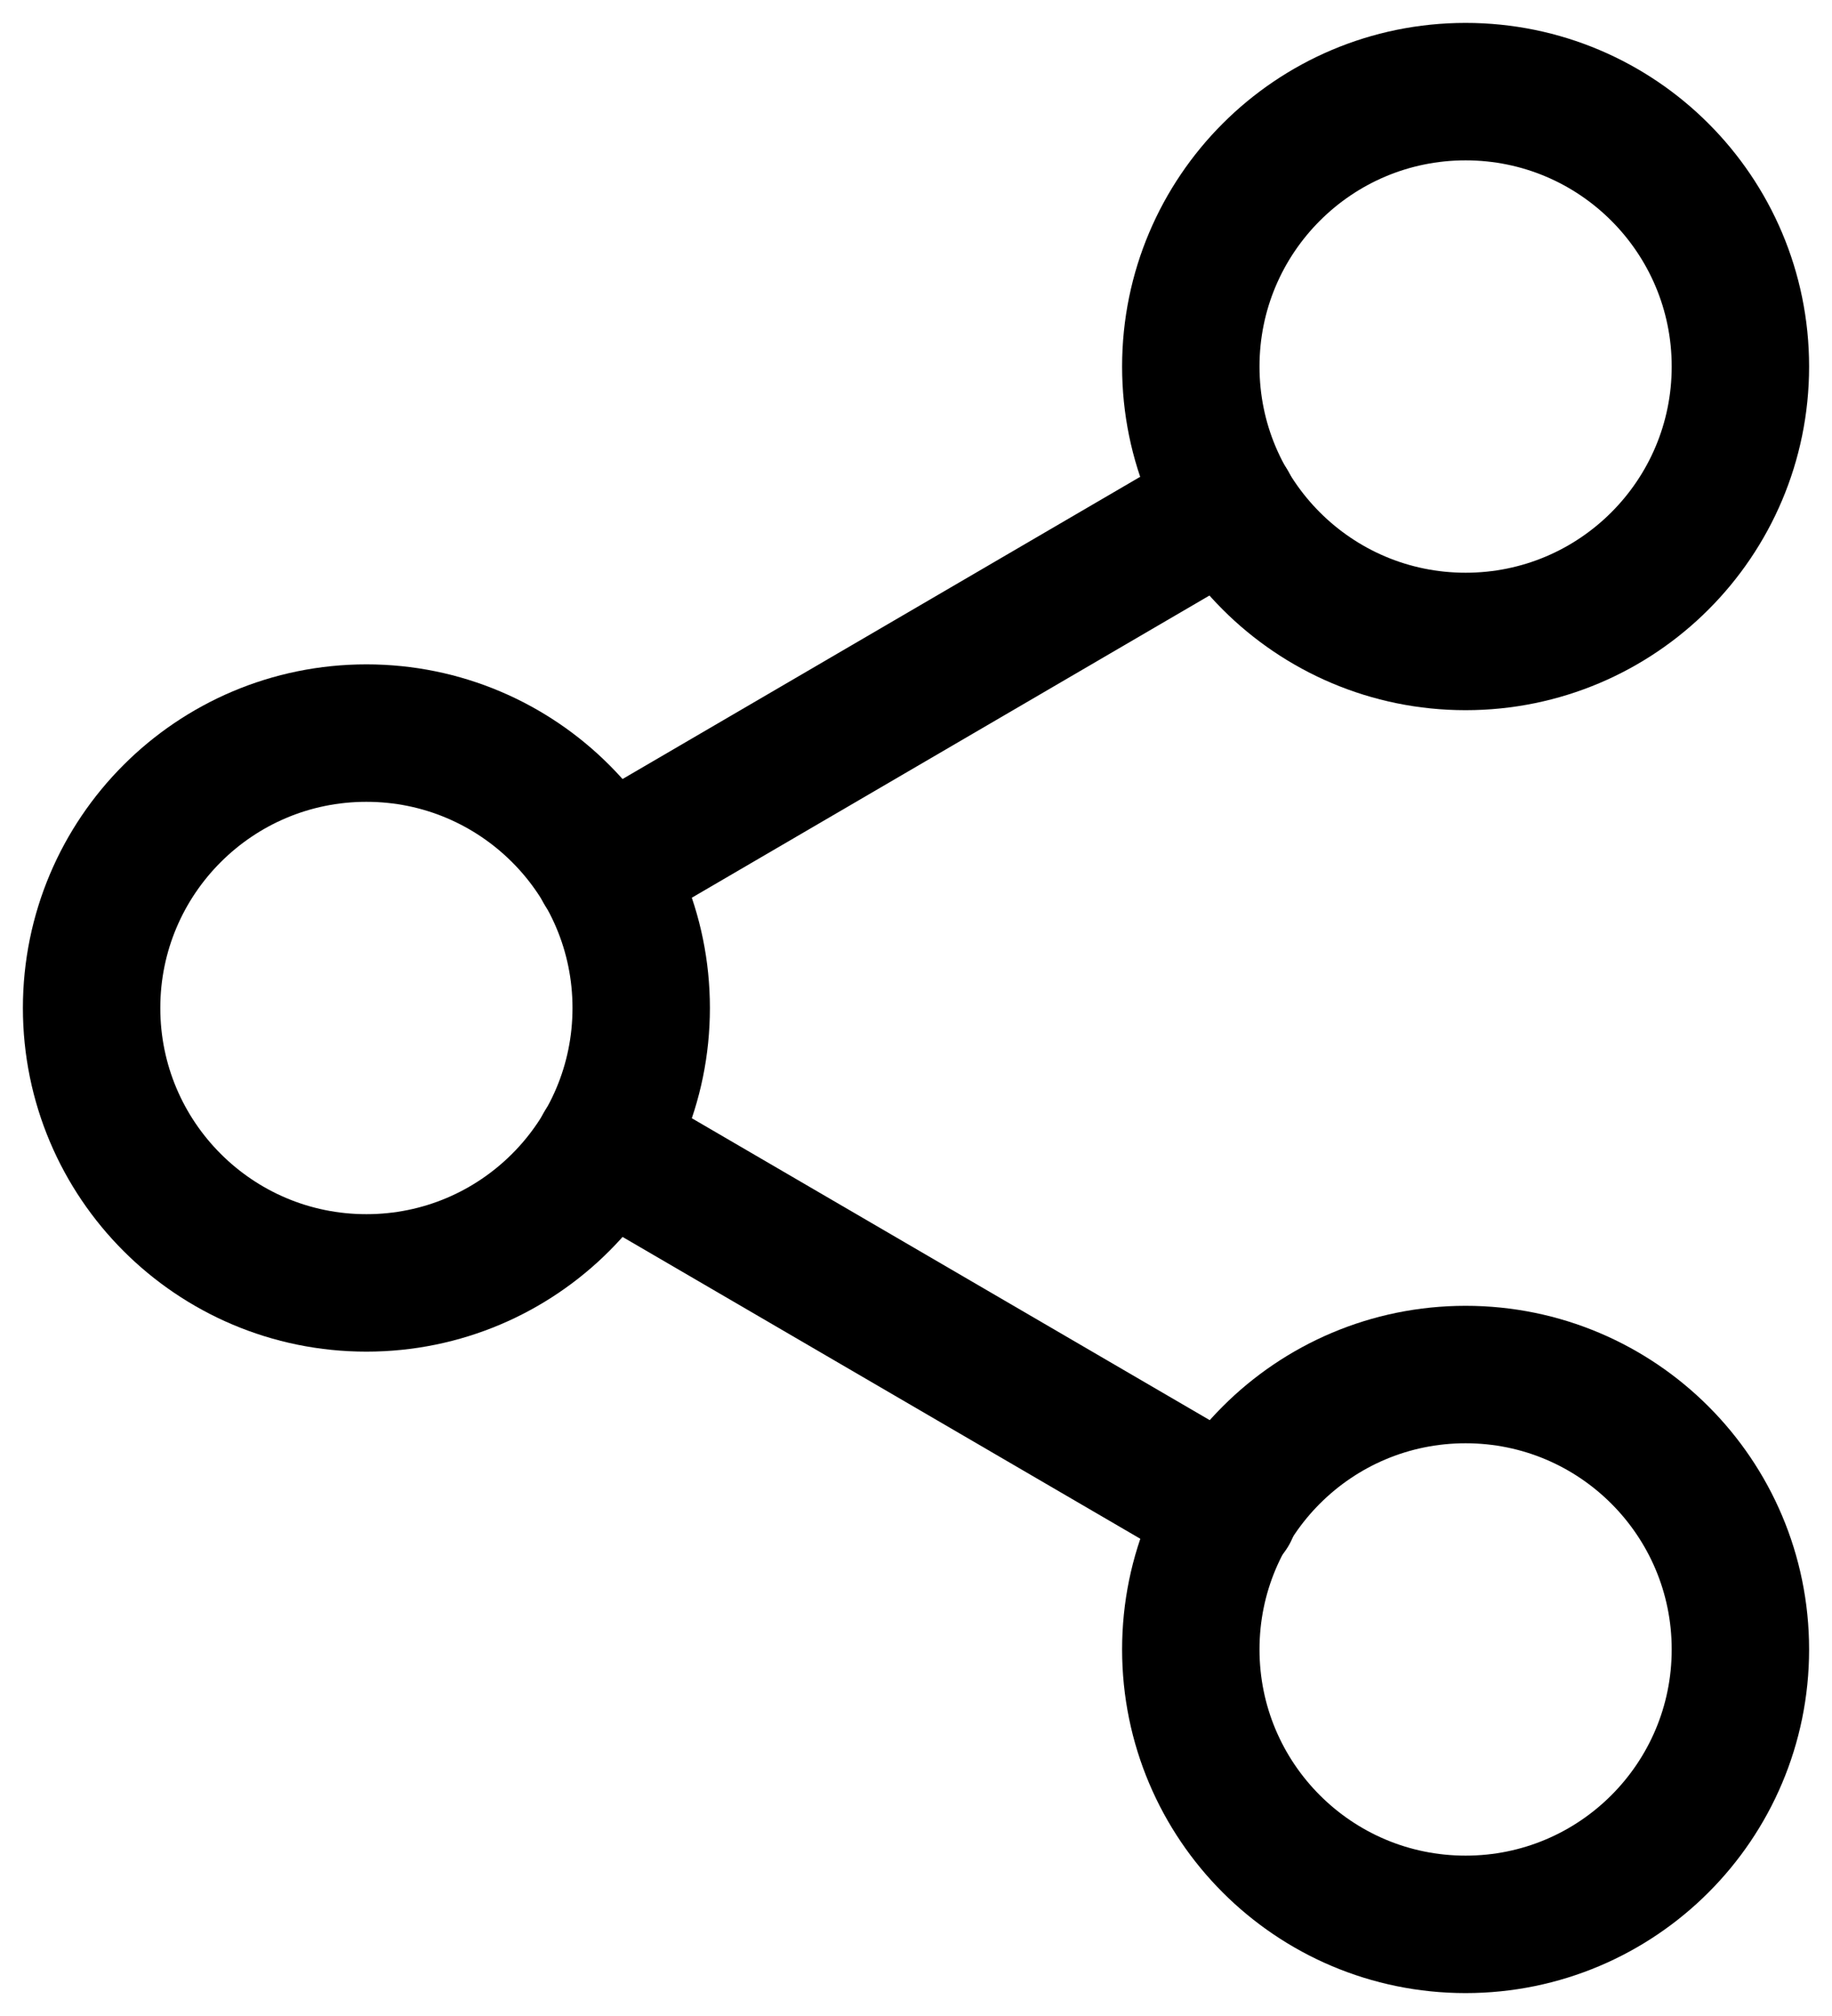 <svg width="20" height="22" viewBox="0 0 20 22" fill="none" xmlns="http://www.w3.org/2000/svg">
<path d="M16 7C17.657 7 19 5.657 19 4C19 2.343 17.657 1 16 1C14.343 1 13 2.343 13 4C13 5.657 14.343 7 16 7Z" stroke="black" stroke-width="1.5" stroke-linecap="round" stroke-linejoin="round"/>
<path d="M4 14C5.657 14 7 12.657 7 11C7 9.343 5.657 8 4 8C2.343 8 1 9.343 1 11C1 12.657 2.343 14 4 14Z" stroke="black" stroke-width="1.5" stroke-linecap="round" stroke-linejoin="round"/>
<path d="M16 21C17.657 21 19 19.657 19 18C19 16.343 17.657 15 16 15C14.343 15 13 16.343 13 18C13 19.657 14.343 21 16 21Z" stroke="black" stroke-width="1.5" stroke-linecap="round" stroke-linejoin="round"/>
<path d="M6.59 12.51L13.42 16.49" stroke="black" stroke-width="1.5" stroke-linecap="round" stroke-linejoin="round"/>
<path d="M13.41 5.51L6.59 9.49" stroke="black" stroke-width="1.5" stroke-linecap="round" stroke-linejoin="round"/>
</svg>
